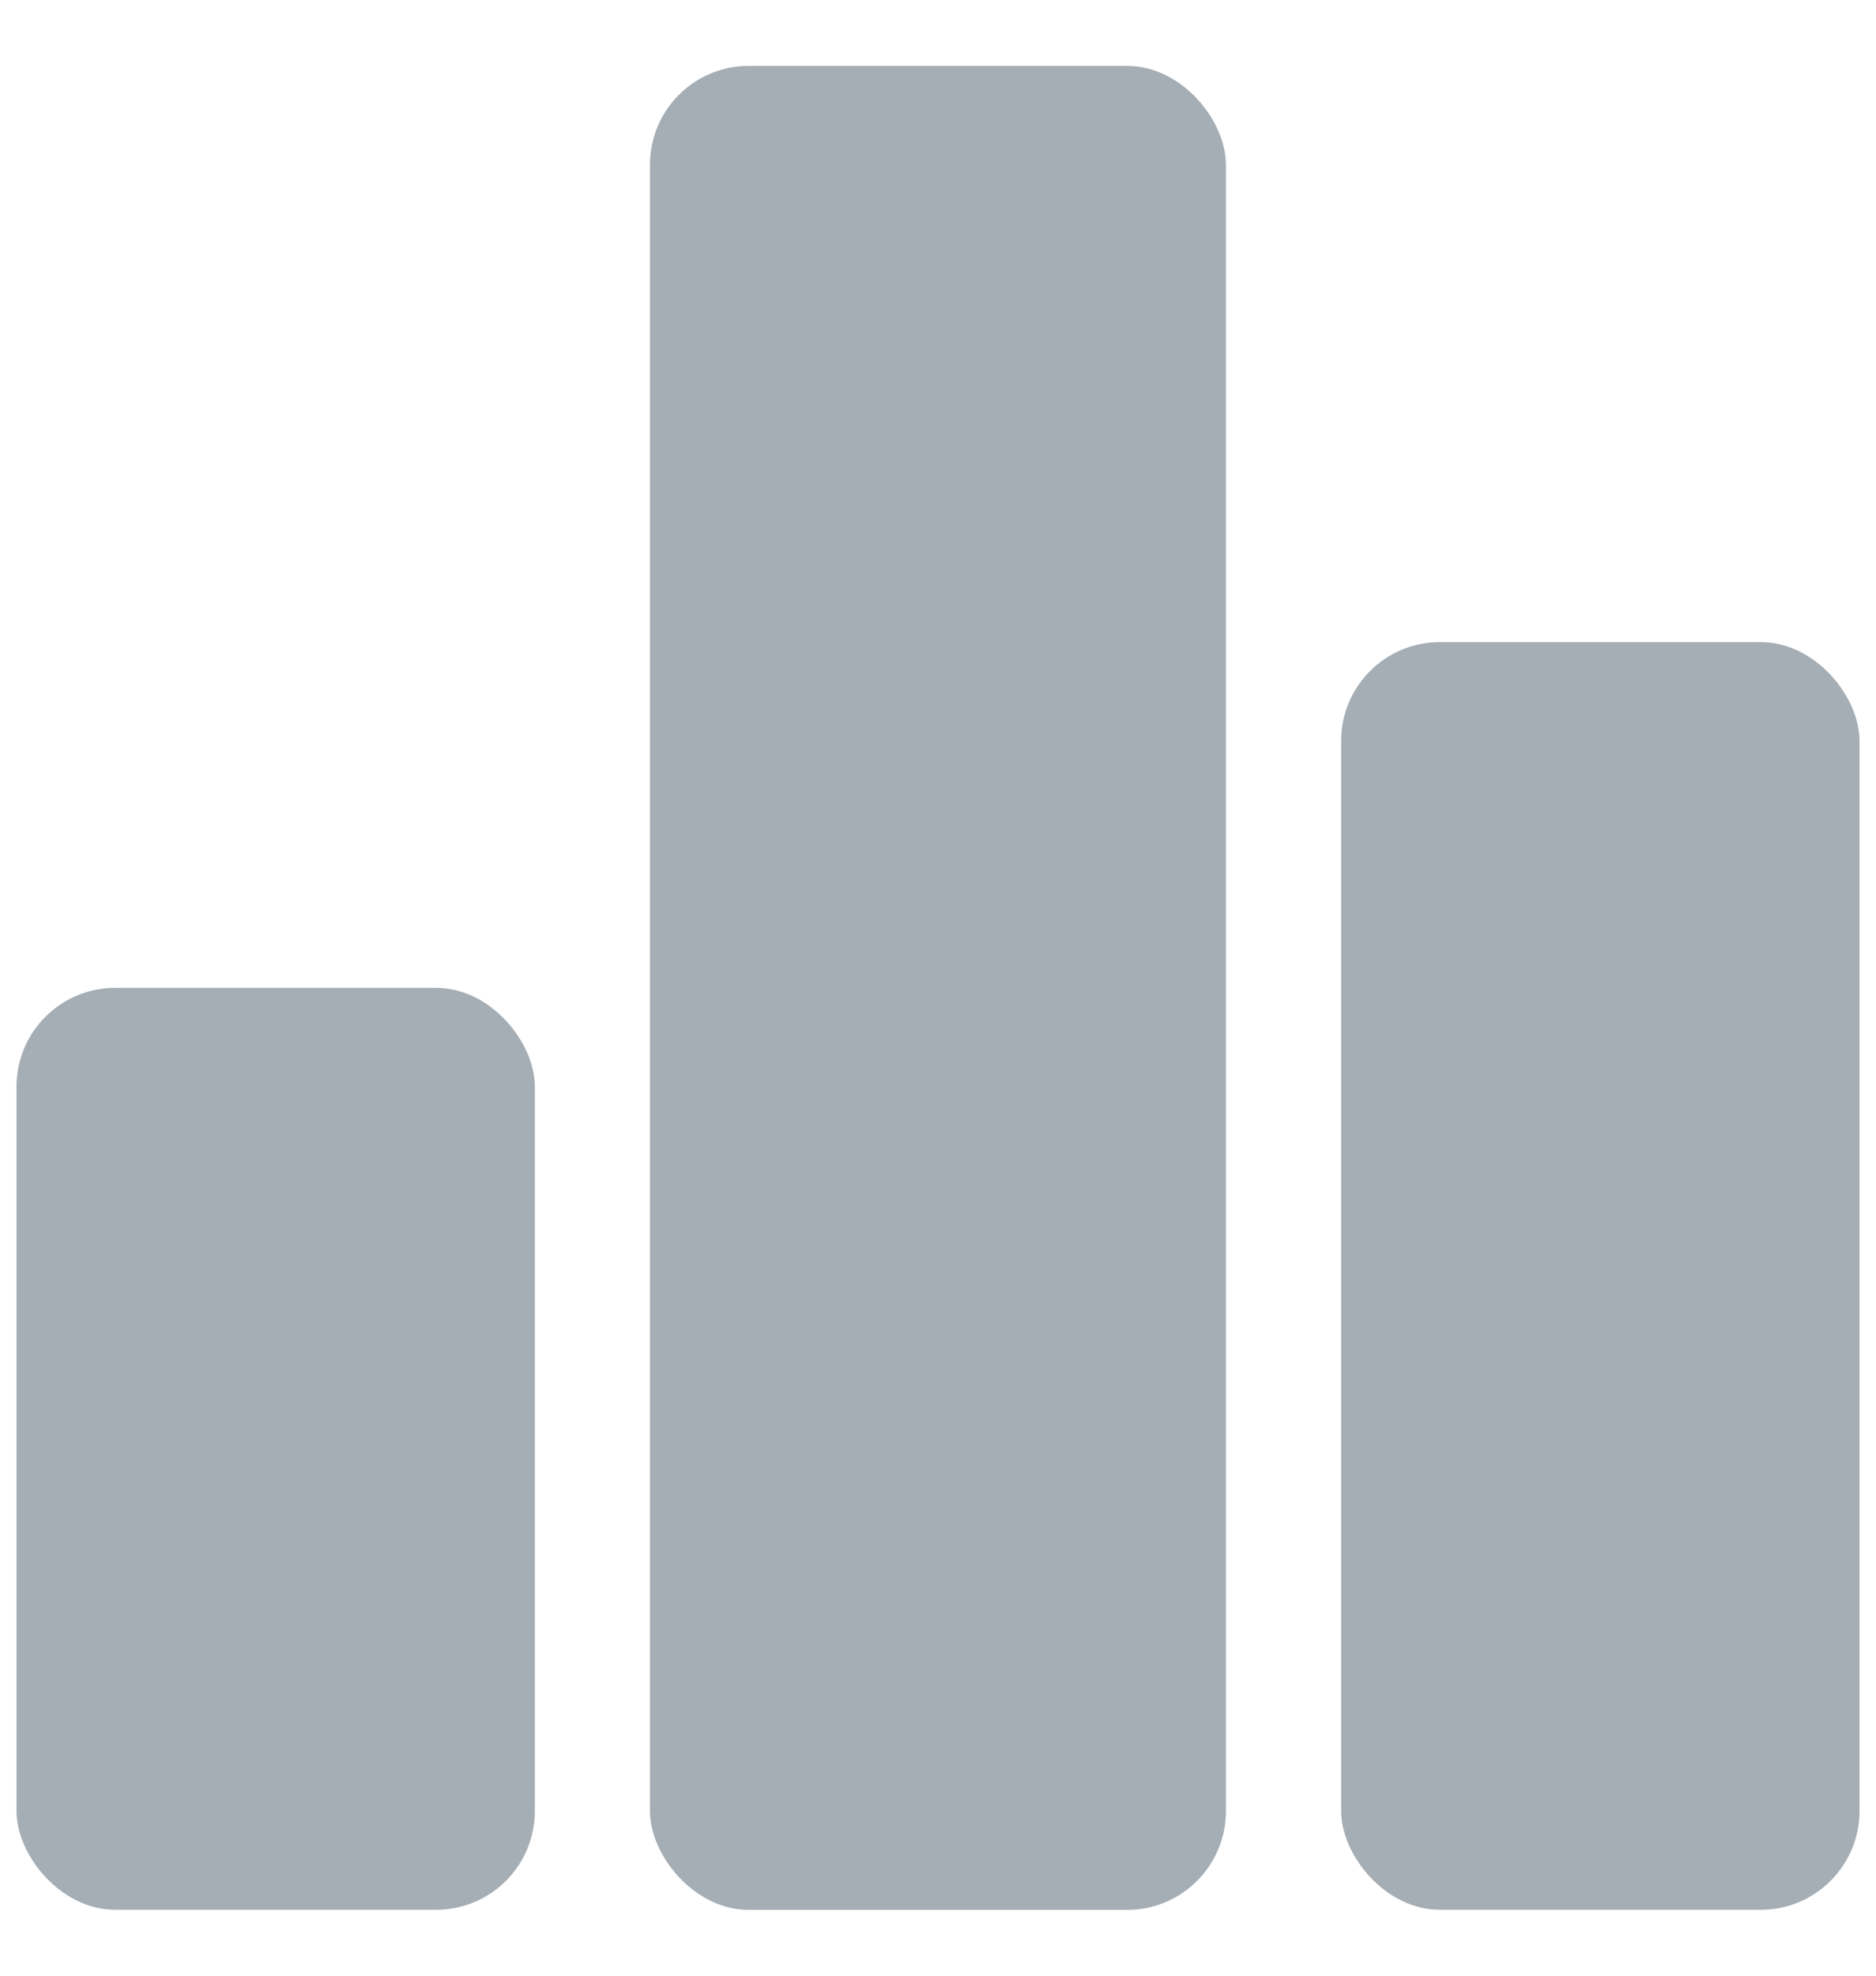 <svg width="19" height="20" viewBox="0 0 19 20" fill="#A5AEB5" xmlns="http://www.w3.org/2000/svg">
<rect x="0.167" y="10" width="5.25" height="9.333" rx="1" fill="#A5AEB5"/>
<rect x="6.583" y="0.667" width="5.833" height="18.667" rx="1" fill="#A5AEB5"/>
<rect x="13.583" y="6.5" width="5.25" height="12.833" rx="1" fill="#A5AEB5"/>
</svg>
